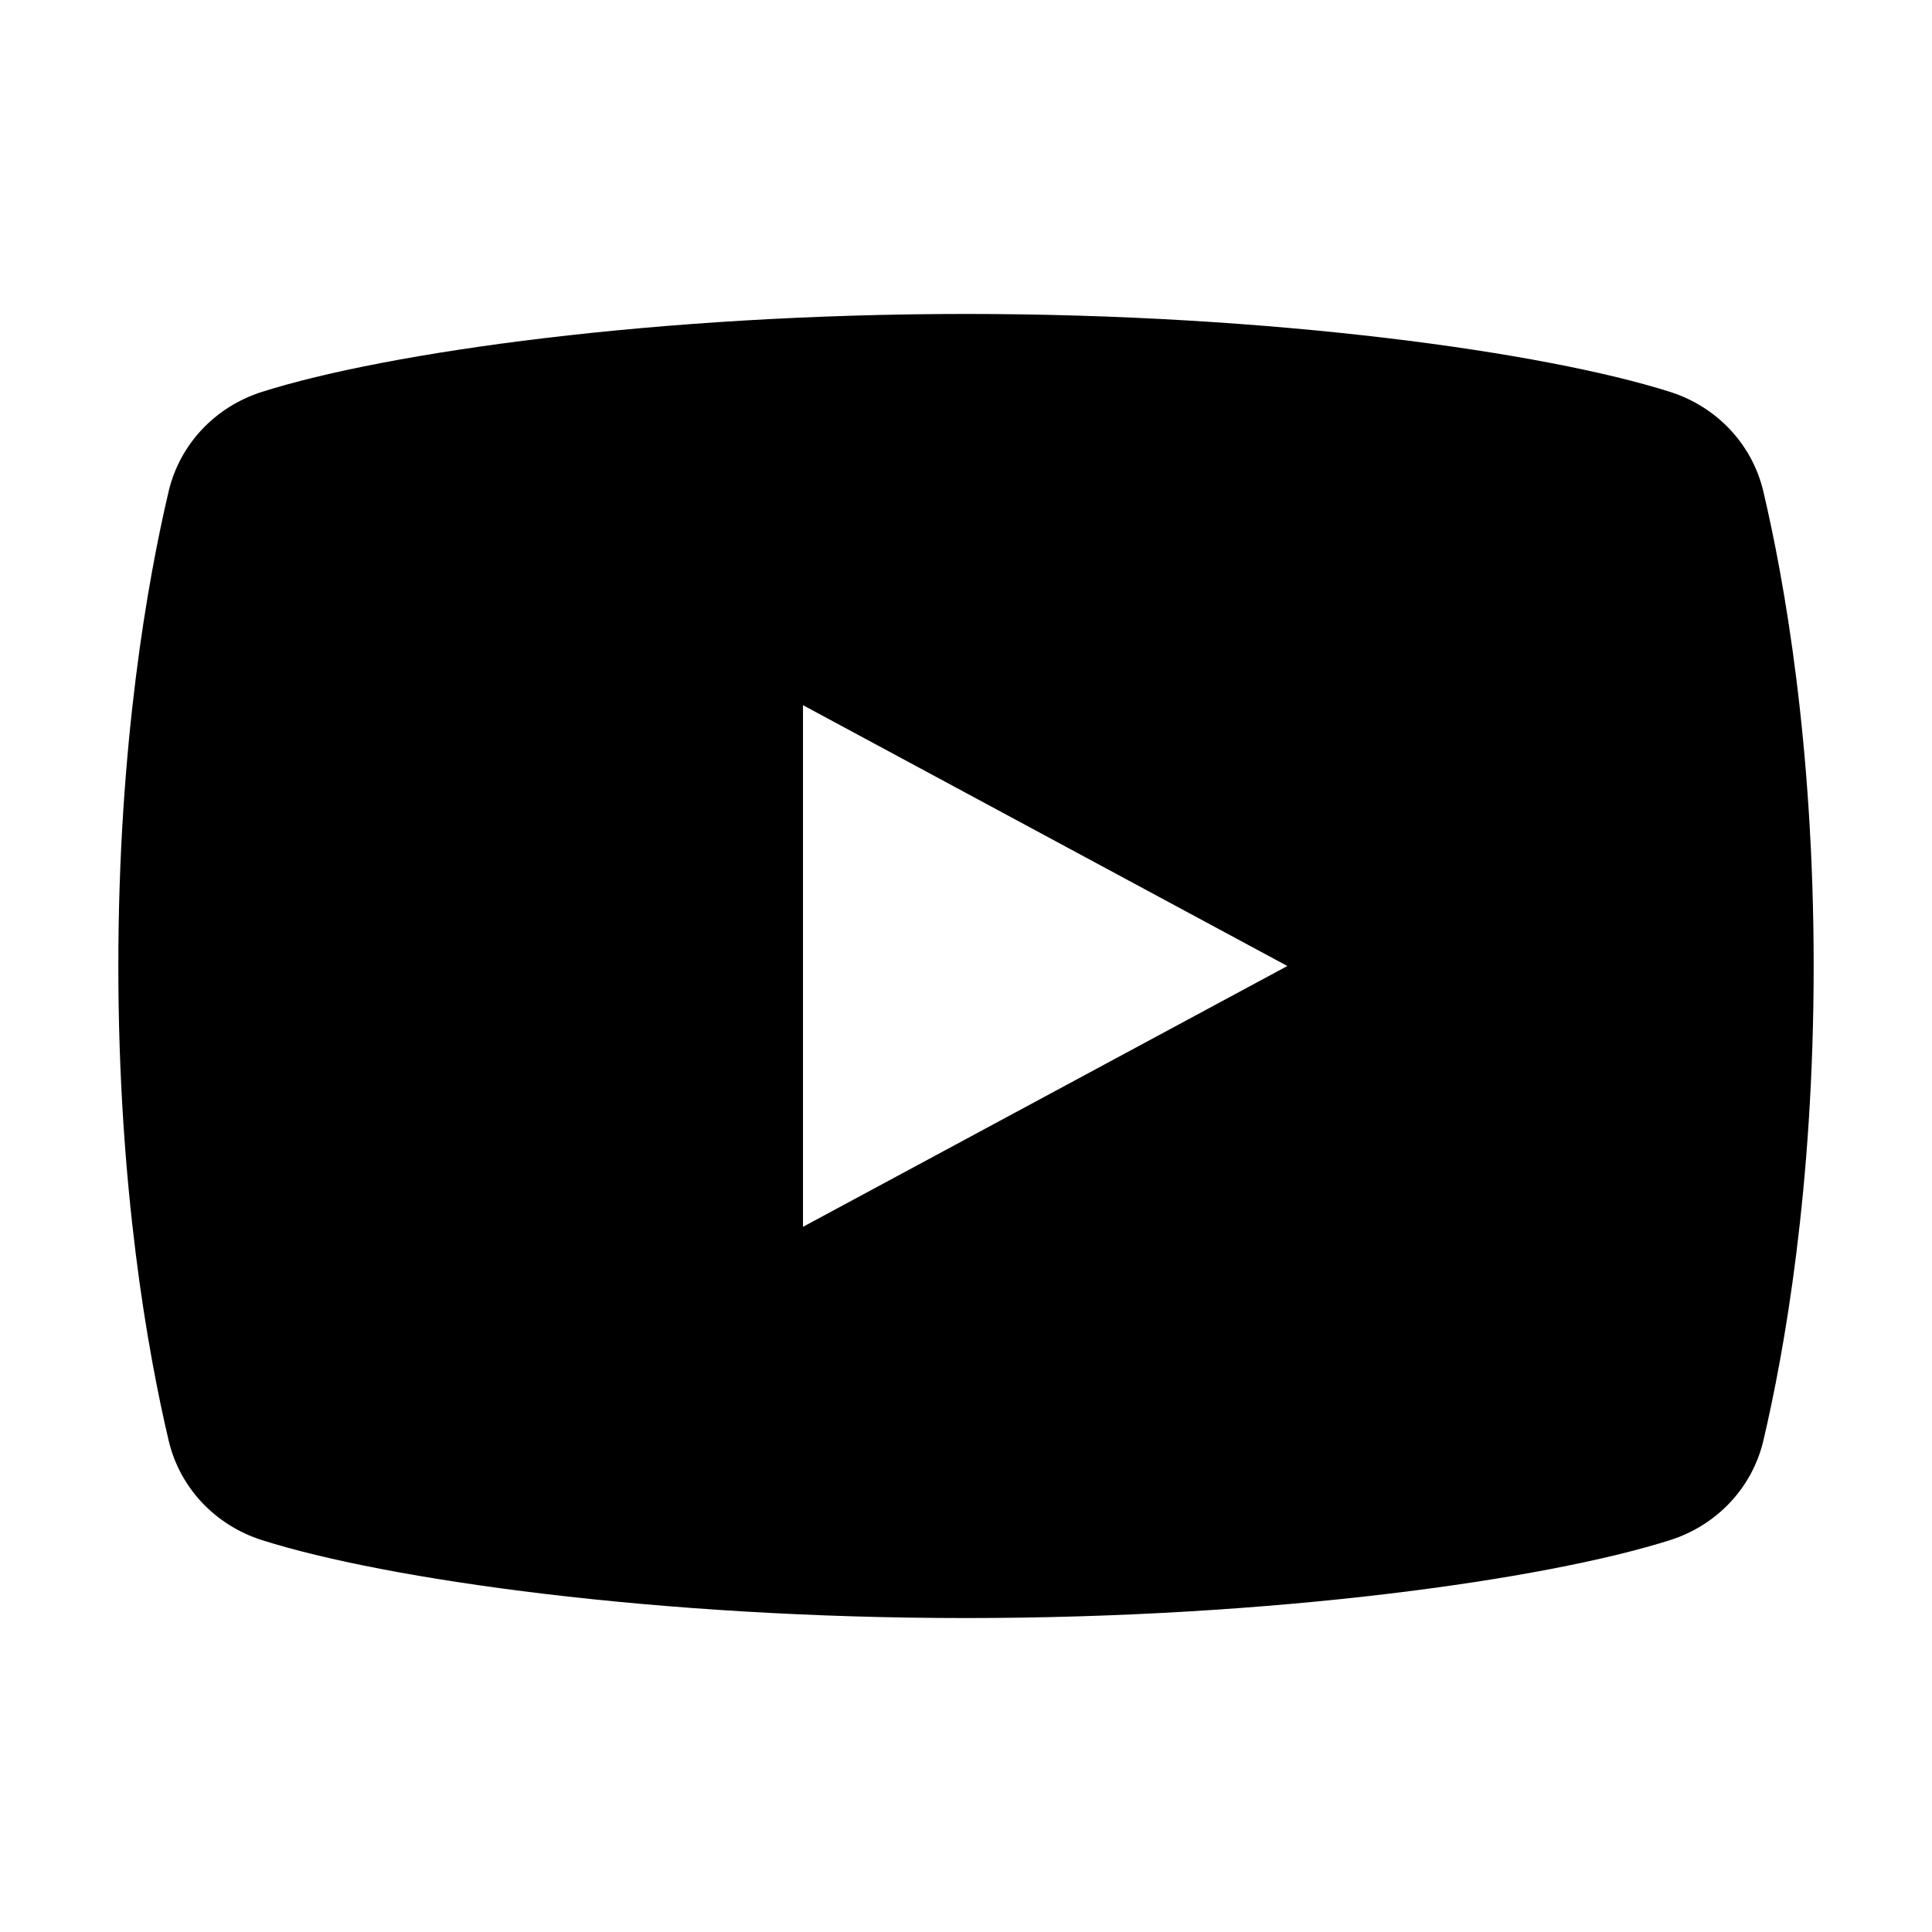 <svg id='YouTube_32' width='32' height='32' viewBox='0 0 32 32' xmlns='http://www.w3.org/2000/svg'
    xmlns:xlink='http://www.w3.org/1999/xlink'>
    <rect width='32' height='32' stroke='none' fill='#000000' opacity='0' />


    <g transform="matrix(0.54 0 0 0.54 16 16)">
        <path
            style="stroke: none; stroke-width: 1; stroke-dasharray: none; stroke-linecap: butt; stroke-dashoffset: 0; stroke-linejoin: miter; stroke-miterlimit: 4; fill: rgb(0,0,0); fill-rule: nonzero; opacity: 1;"
            transform=" translate(-32, -32)"
            d="M 56.456 17.442 C 56.117 16.002 55.035 14.847 53.59 14.389 C 49.761 13.174 41.454 12 32 12 C 22.546 12 14.239 13.174 10.409 14.389 C 8.964 14.847 7.882 16.002 7.543 17.442 C 6.903 20.161 6 25.203 6 32 C 6 38.797 6.903 43.839 7.544 46.558 C 7.883 47.998 8.965 49.153 10.41 49.611 C 14.239 50.826 22.546 52 32 52 C 41.454 52 49.761 50.826 53.591 49.611 C 55.036 49.153 56.118 47.998 56.457 46.558 C 57.097 43.839 58 38.797 58 32 C 58 25.203 57.097 20.161 56.456 17.442 z M 27 40 L 27 24 L 41.857 32 L 27 40 z"
            stroke-linecap="round" />
    </g>
</svg>